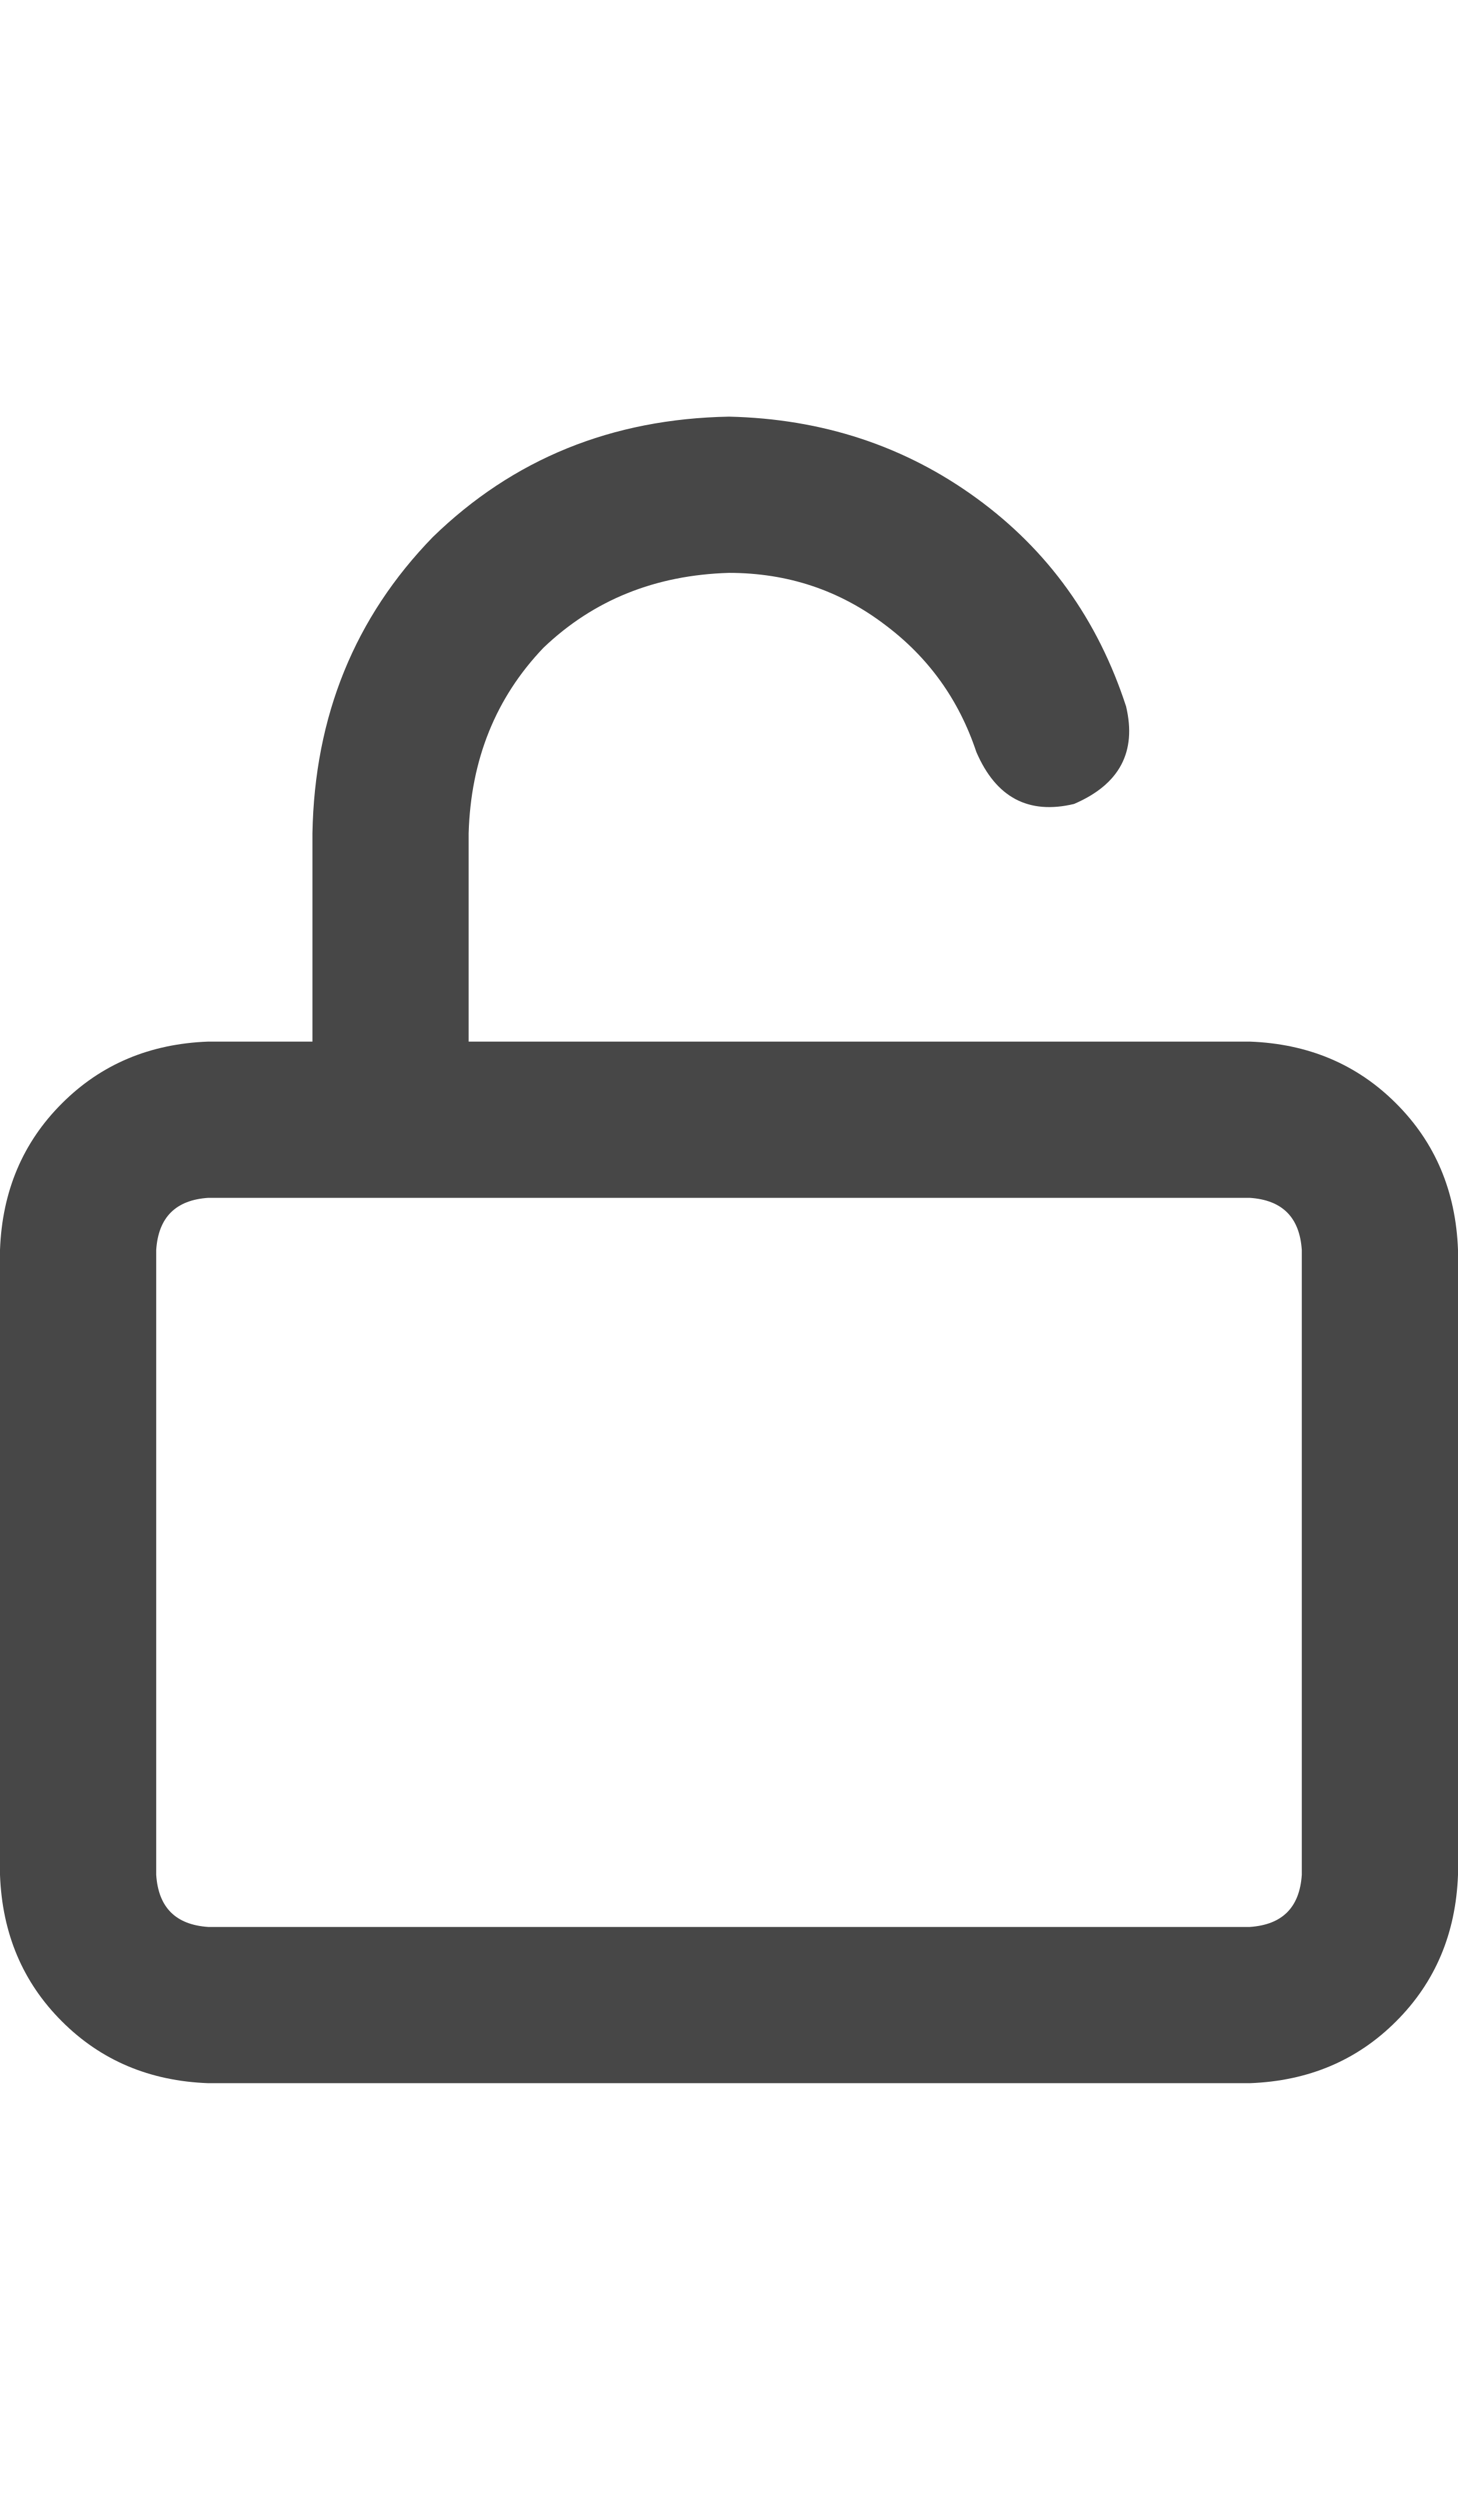 <svg width="21" height="36" viewBox="0 0 21 36" fill="none" xmlns="http://www.w3.org/2000/svg">
<g id="label-paired / xl / unlock-xl / bold" clip-path="url(#clip0_1731_6614)">
<path id="icon" d="M6.75 12V15H18C18.844 15.031 19.547 15.328 20.109 15.891C20.672 16.453 20.969 17.156 21 18V27C20.969 27.844 20.672 28.547 20.109 29.109C19.547 29.672 18.844 29.969 18 30H3C2.156 29.969 1.453 29.672 0.891 29.109C0.328 28.547 0.031 27.844 0 27V18C0.031 17.156 0.328 16.453 0.891 15.891C1.453 15.328 2.156 15.031 3 15H4.5V12C4.531 10.312 5.109 8.891 6.234 7.734C7.391 6.609 8.812 6.031 10.5 6C11.844 6.031 13.031 6.422 14.062 7.172C15.094 7.922 15.812 8.922 16.219 10.172C16.375 10.828 16.125 11.297 15.469 11.578C14.812 11.734 14.344 11.484 14.062 10.828C13.812 10.078 13.375 9.469 12.75 9C12.094 8.5 11.344 8.25 10.5 8.25C9.438 8.281 8.547 8.641 7.828 9.328C7.141 10.047 6.781 10.938 6.75 12ZM2.25 18V27C2.281 27.469 2.531 27.719 3 27.75H18C18.469 27.719 18.719 27.469 18.75 27V18C18.719 17.531 18.469 17.281 18 17.25H3C2.531 17.281 2.281 17.531 2.25 18Z" fill="black" fill-opacity="0.72"/>
</g>
<defs>
<clipPath id="clip0_1731_6614">
<rect width="21" height="36" fill="white"/>
</clipPath>
</defs>
</svg>
